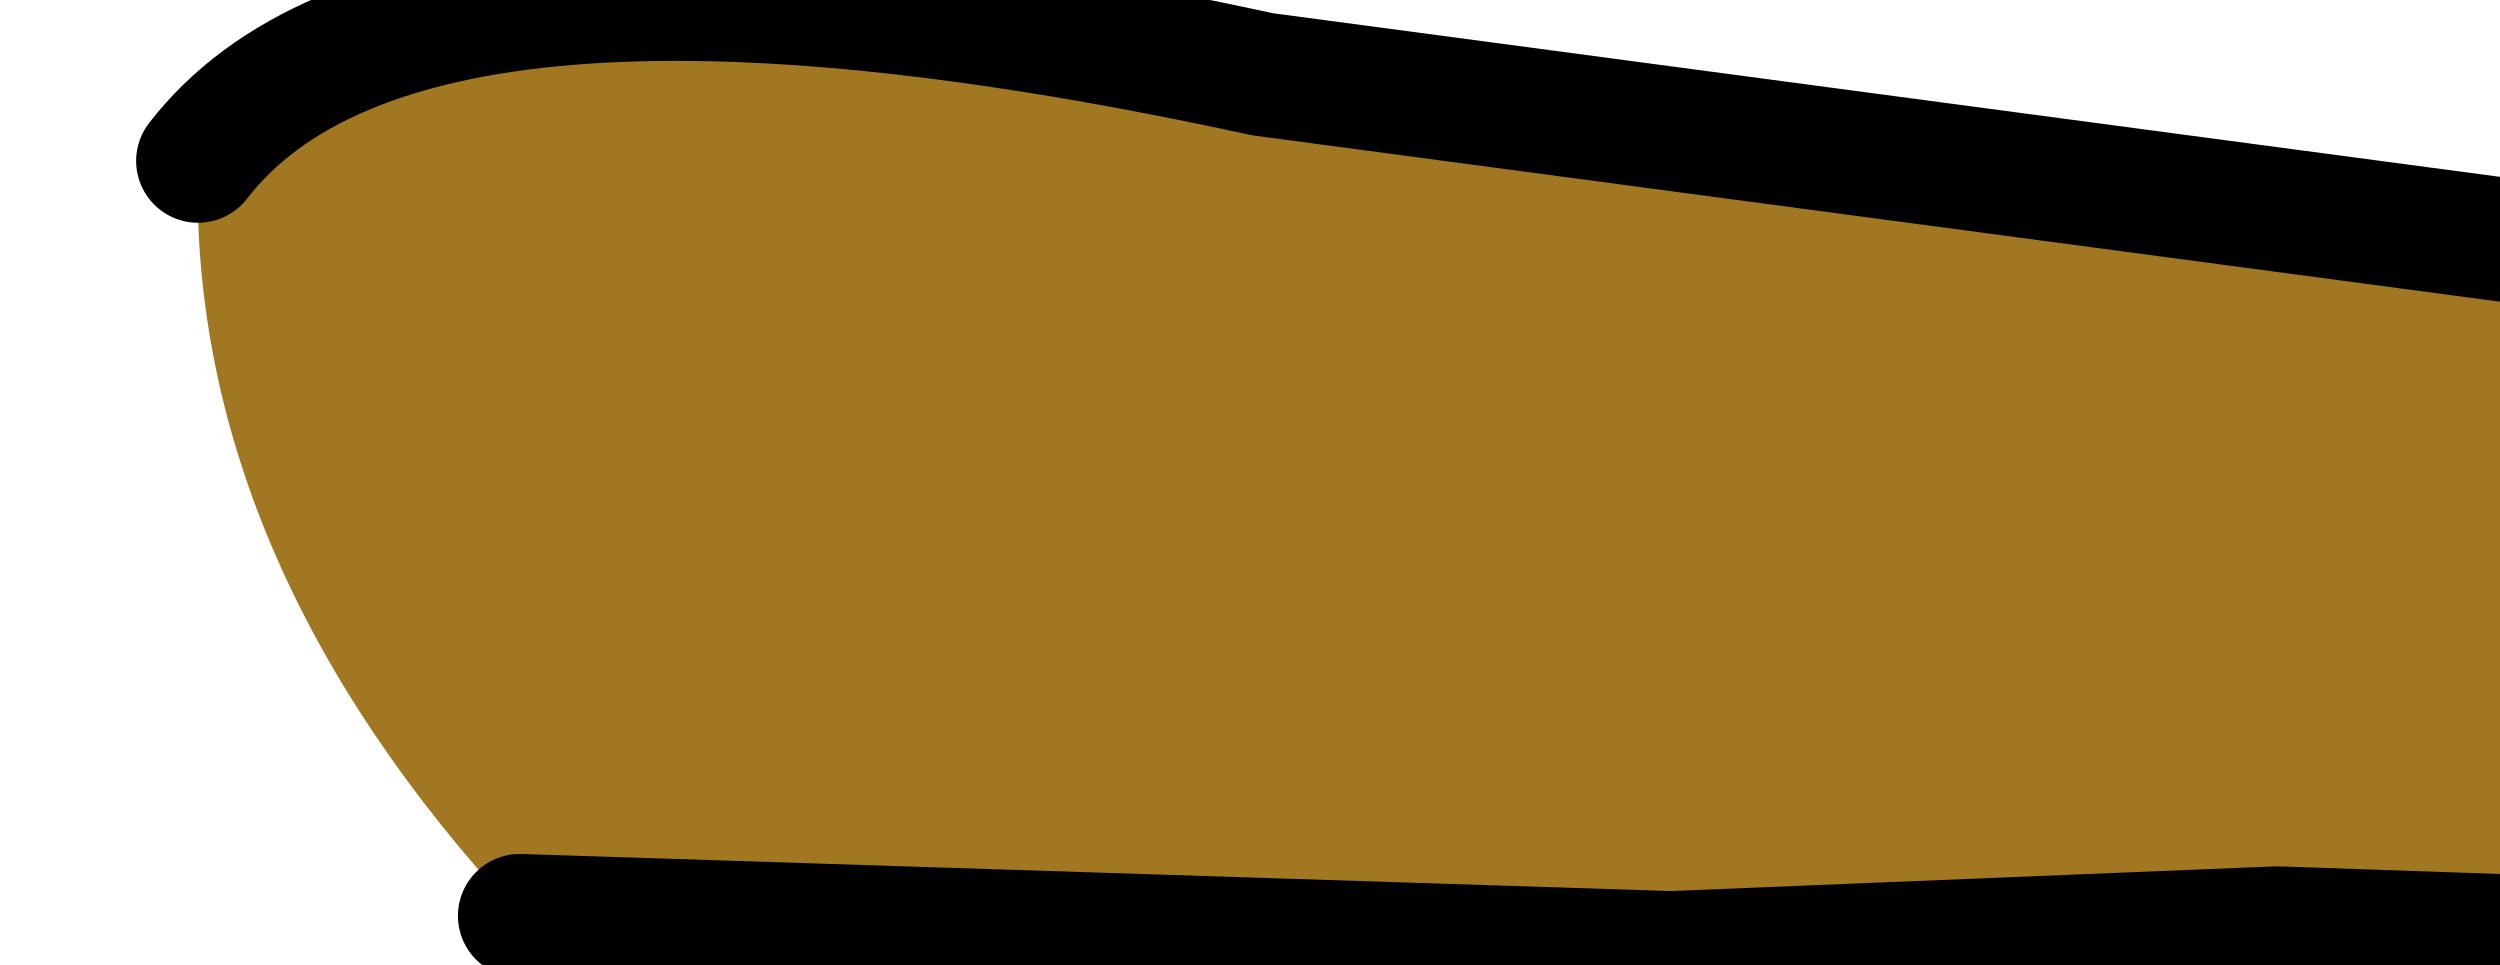 <?xml version="1.0" encoding="UTF-8" standalone="no"?>
<svg xmlns:xlink="http://www.w3.org/1999/xlink" height="3.9px" width="10.1px" xmlns="http://www.w3.org/2000/svg">
  <g transform="matrix(1.0, 0.0, 0.0, 1.0, 0.0, 0.0)">
    <path d="M0.8 0.65 Q1.65 -0.45 5.1 0.3 L10.35 1.0 10.75 1.5 10.9 2.45 10.65 3.8 9.2 3.75 6.75 3.85 2.1 3.7 Q0.75 2.25 0.8 0.65" fill="#a17821" fill-rule="evenodd" stroke="none"/>
    <path d="M0.8 0.65 Q1.65 -0.45 5.1 0.3 L10.35 1.0 M10.65 3.8 L9.2 3.75 6.75 3.85 2.1 3.7" fill="none" stroke="#000000" stroke-linecap="round" stroke-linejoin="round" stroke-width="0.5"/>
  </g>
</svg>
